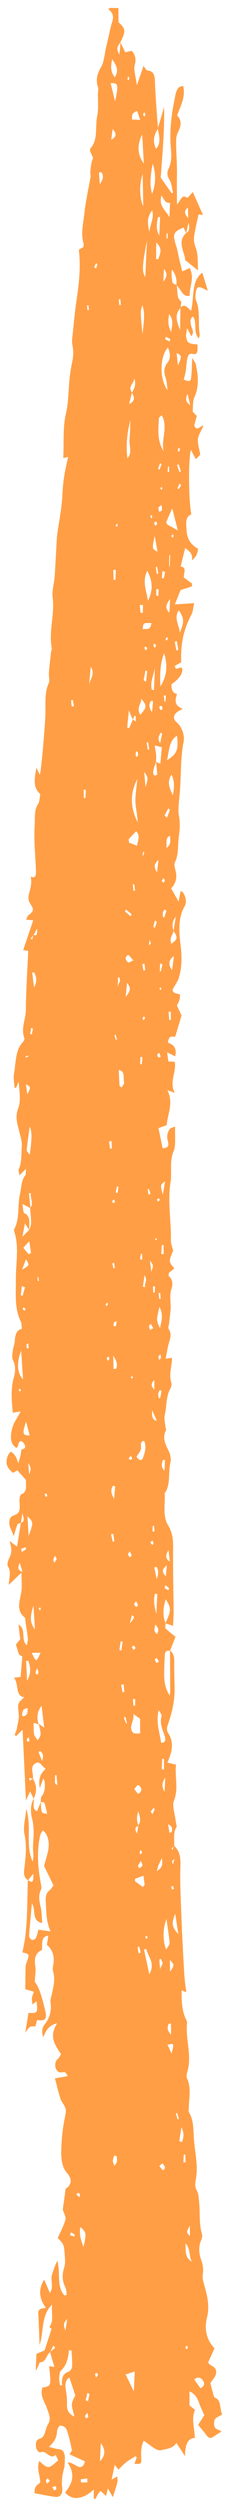 <svg width="23" height="249" viewBox="0 0 23 249" fill="none" xmlns="http://www.w3.org/2000/svg">
<path d="M12.045 4.21C12.196 4.515 12.332 4.818 12.524 5.21C12.69 5.173 12.917 5.124 13.189 5.062C13.471 5.446 13.664 5.798 13.468 6.499C13.342 6.948 13.582 7.61 13.691 8.497C13.95 7.743 14.139 7.203 14.348 6.564C14.504 6.748 14.627 7.009 14.746 7.026C15.551 7.08 15.474 7.799 15.513 8.574C15.569 9.98 15.699 11.397 15.799 12.809C15.444 13.387 15.206 14.001 15.603 14.828C16.17 14.2 15.874 13.468 15.786 12.787C15.998 12.068 16.209 11.368 16.407 10.647C16.462 13.046 16.235 15.404 16.071 17.691C16.451 18.231 16.816 18.749 17.168 19.245C17.213 19.232 17.259 19.218 17.305 19.184C17.19 18.762 17.154 18.23 16.959 17.919C16.693 17.516 16.695 17.131 16.844 16.828C17.189 16.148 17.148 15.393 17.078 14.633C16.934 12.87 17.174 11.222 17.517 9.589C17.616 9.056 17.791 8.514 18.341 8.592L18.327 8.57C18.56 9.697 18.059 10.517 17.715 11.502C18.187 11.974 18.132 12.534 17.804 13.156C17.673 13.401 17.613 13.736 17.614 14.041C17.605 14.89 17.672 15.731 17.693 16.585C17.71 17.195 17.683 17.779 17.686 18.387C17.689 18.975 17.693 19.543 17.701 20.355C18.093 19.965 18.168 19.307 18.674 19.683C18.79 19.76 19.096 19.297 19.283 19.121C19.622 19.899 19.949 20.614 20.301 21.414C20.108 21.387 19.974 21.368 19.855 21.351C19.703 22.079 19.52 22.802 19.412 23.537C19.367 23.855 19.408 24.266 19.53 24.546C19.811 25.275 19.778 26 19.796 26.935C19.32 26.543 18.973 26.27 18.511 25.901C18.515 25.151 17.649 24.116 18.603 23.219C18.864 23.074 19.024 22.853 18.845 22.179C18.748 22.672 18.675 22.945 18.617 23.241C18.522 23.025 18.426 22.829 18.359 22.657C17.307 23.095 17.251 23.33 17.604 24.454C17.775 24.965 17.855 25.523 17.98 26.048C18.057 26.342 18.132 26.657 18.22 27.034C18.495 26.911 18.724 26.802 18.969 26.695C19.491 27.722 18.928 28.574 18.963 29.45C18.25 29.653 18.083 28.717 17.634 28.41C17.706 27.792 17.55 27.283 17.181 26.846C17.147 27.266 17.157 27.693 17.243 28.111C17.267 28.236 17.503 28.31 17.649 28.392C17.82 28.922 17.578 29.638 18.114 30.018C18.158 30.045 18.08 30.439 18.055 30.658C17.566 31.216 17.527 31.738 18.014 32.881C18.026 31.951 18.026 31.302 18.041 30.636C18.434 30.226 18.746 30.595 19.103 30.97C19.448 29.641 19.09 27.969 20.235 27.159C20.39 27.688 20.561 28.199 20.781 28.96C20.445 28.79 20.313 28.731 20.181 28.671C19.8 28.475 19.611 28.692 19.573 29.193C19.547 29.432 19.52 29.712 19.601 29.906C20.059 31.005 19.78 32.201 19.969 33.322C19.979 33.425 19.93 33.519 19.891 33.716C19.275 33.122 19.755 32.116 19.302 31.525C18.962 31.76 19.036 32.115 19.125 32.472C19.215 32.789 19.455 33.107 19.123 33.485C19.014 33.267 18.904 33.049 18.711 32.677C18.663 33.075 18.579 33.286 18.614 33.494C18.675 34.13 18.864 34.259 19.76 34.305C19.723 34.786 19.889 35.418 19.223 35.242C18.868 35.151 18.761 35.521 18.7 35.877C18.64 36.212 18.638 36.597 18.577 36.933C18.534 37.231 18.446 37.522 18.373 37.816C19.02 38.05 19.082 38.018 19.14 37.398C19.178 36.897 19.187 36.371 19.221 35.627C19.4 35.956 19.542 36.118 19.58 36.286C19.828 37.415 19.927 38.523 19.429 39.587C19.263 39.949 19.313 40.503 19.261 40.982C19.375 41.099 19.518 41.261 19.675 41.426C19.584 41.778 19.495 42.089 19.422 42.383C19.736 43.035 19.944 42.416 20.349 42.393C20.131 42.909 19.844 43.294 19.794 43.732C19.744 44.191 19.93 44.704 20.023 45.285C19.913 45.411 19.756 45.571 19.584 45.729C19.404 45.399 19.253 45.114 19.087 44.807C18.819 45.761 18.864 50.043 19.139 51.237C18.47 51.466 18.629 52.239 18.661 52.851C18.709 53.77 19.179 54.303 19.806 54.656C19.751 55.215 19.525 55.568 19.169 55.821L19.183 55.844C19.322 55.093 18.896 54.911 18.523 54.574C18.359 55.219 18.212 55.806 18.064 56.434C18.78 56.475 18.283 57.215 18.403 57.536C18.707 57.761 18.953 57.938 19.2 58.115C19.195 58.216 19.206 58.299 19.202 58.399C18.837 58.53 18.457 58.638 18.063 58.764C17.895 59.165 17.708 59.645 17.488 60.202C18.119 60.15 18.674 60.127 19.41 60.07C19.314 60.543 19.296 60.925 19.165 61.17C18.379 62.659 18.047 64.05 18.125 65.946C17.971 66.045 17.71 66.191 17.464 66.338C17.505 66.425 17.559 66.534 17.6 66.621C17.797 66.568 17.979 66.513 18.161 66.478C18.411 66.898 17.99 67.588 17.157 68.138C17.117 68.7 17.28 69.047 17.726 69.131L17.712 69.109C17.505 69.707 17.389 70.278 18.273 70.587C17.888 70.816 17.767 70.859 17.657 70.965C17.298 71.299 17.313 71.625 17.686 71.962C18.134 72.33 18.497 73.212 18.363 73.862C18.072 75.34 18.106 76.885 18.022 78.393C17.978 79.035 17.904 79.673 17.861 80.295C17.846 80.617 17.832 80.939 17.892 81.251C18.026 81.939 17.981 82.581 17.89 83.277C17.76 84.15 17.896 85.102 17.486 85.895C17.405 86.045 17.464 86.378 17.529 86.61C17.761 87.413 17.57 87.994 17.114 88.476C17.35 88.894 17.571 89.291 17.862 89.798C17.94 89.404 17.985 89.086 18.06 88.752C18.147 88.805 18.251 88.82 18.307 88.909C18.588 89.314 18.682 89.874 18.47 90.249C17.756 91.485 17.915 92.926 18.077 94.287C18.206 95.399 18.176 96.388 17.892 97.361C17.785 97.75 17.515 98.077 17.254 98.566C17.279 98.995 17.688 98.892 18.009 99.079C17.985 99.258 17.992 99.442 17.939 99.616C17.886 99.791 17.79 99.939 17.691 100.148C17.854 100.496 18.018 100.843 18.154 101.146C17.942 101.846 17.749 102.487 17.519 103.265C17.294 103.273 16.855 103.048 16.804 103.852C17.259 104.038 17.728 104.267 17.52 105.21C17.271 105.093 17.037 104.979 16.715 104.812C16.76 105.142 16.792 105.43 16.838 105.721C17.077 105.734 17.286 105.744 17.48 105.751C17.656 106.83 16.896 107.735 17.474 108.851C17.194 108.75 17.033 108.686 16.738 108.584C17.383 109.871 16.767 110.898 16.669 112.059C16.426 112.146 16.183 112.233 15.847 112.367C15.996 113.057 16.131 113.705 16.265 114.372C16.656 114.327 16.958 114.268 16.791 113.677C16.648 113.191 16.742 112.779 16.965 112.466C17.077 112.32 17.287 112.309 17.516 112.2C17.473 113.146 17.61 114.078 17.359 114.67C16.924 115.682 17.219 116.757 17.054 117.747C16.742 119.668 17.133 121.608 17.09 123.527C17.075 123.869 17.239 124.217 17.312 124.572C16.859 125.642 16.858 125.662 17.442 126.333C17.24 126.487 17.053 126.642 16.883 126.78C16.876 126.921 16.84 127.058 16.854 127.08C17.259 127.381 17.31 127.915 17.156 128.339C16.915 129.034 17.107 129.75 17.06 130.432C17.024 130.893 16.959 131.35 16.907 131.829C16.884 132.008 16.798 132.259 16.854 132.348C17.26 132.953 16.953 133.457 16.823 134.005C16.73 134.397 16.667 134.794 16.568 135.327C16.884 135.291 17.05 135.254 17.216 135.237L17.202 135.214C17.209 136.046 16.859 136.827 17.133 137.717C17.186 137.867 17.129 138.142 17.047 138.292C16.593 139.059 16.682 140.064 16.478 140.927C16.386 141.299 16.515 141.763 16.555 142.194C16.566 142.277 16.636 142.388 16.62 142.406C16.162 143.273 16.596 143.922 16.923 144.637C17.059 144.92 17.113 145.394 17.04 145.687C16.799 146.687 17.089 147.883 16.467 148.726C16.538 149.81 16.23 150.982 16.815 151.937C17.247 152.627 17.32 153.346 17.312 154.176C17.29 156.3 17.342 158.435 17.365 160.566C17.362 160.971 17.329 161.351 17.303 161.935C17.008 161.832 16.772 161.758 16.536 161.684C17.134 160.371 17.142 160.21 16.571 159.278C16.323 160.114 16.229 160.87 16.552 161.666C16.558 161.849 16.501 162.125 16.558 162.194C16.859 162.48 17.177 162.728 17.552 163.024C17.349 163.543 17.18 163.964 17.011 164.406C16.771 164.412 16.503 164.374 16.482 164.837C16.447 165.602 16.399 166.345 16.424 167.099C16.457 167.691 16.594 168.298 16.972 168.879C16.998 168.619 17.019 168.5 17.023 168.4C17.01 167.06 17.011 165.723 16.997 164.384C17.329 164.634 17.433 164.993 17.425 165.499C17.416 166.348 17.438 167.182 17.459 168.036C17.491 169.317 17.228 170.475 16.848 171.596C16.727 171.944 16.594 172.249 16.817 172.605C17.474 173.631 17.162 174.559 16.743 175.553C17.024 175.613 17.275 175.69 17.602 175.756C17.458 176.932 17.882 178.147 17.393 179.354C17.191 179.852 17.51 180.728 17.582 181.448C17.603 181.633 17.697 181.889 17.647 181.984C17.294 182.521 17.457 183.213 17.413 183.835C17.32 183.923 17.241 184.013 17.146 184.121C17.189 184.167 17.232 184.214 17.259 184.259C17.297 184.102 17.333 183.965 17.384 183.81C17.901 184.289 18.071 184.84 18.045 185.748C17.974 187.623 18.097 189.525 18.162 191.398C18.231 193.171 18.33 194.928 18.43 196.684C18.464 197.257 18.557 197.837 18.634 198.436C18.532 198.381 18.37 198.317 18.165 198.227C18.151 199.198 18.17 200.092 18.52 200.952C18.587 201.124 18.727 201.327 18.705 201.485C18.527 203.101 19.229 204.782 18.721 206.391C18.668 206.566 18.626 206.844 18.695 206.975C19.143 207.971 18.902 208.991 18.87 210.019C18.865 210.14 18.843 210.299 18.885 210.366C19.401 211.189 19.323 212.232 19.401 213.155C19.507 214.446 19.836 215.77 19.582 217.071C19.504 217.465 19.474 217.805 19.695 218.202C19.862 218.489 19.87 218.956 19.913 219.347C20.028 220.417 19.874 221.51 20.215 222.571C20.253 222.719 20.182 222.952 20.115 223.124C19.846 223.755 19.876 224.428 20.116 225.07C20.288 225.56 20.372 226.018 20.272 226.571C20.212 226.907 20.357 227.333 20.46 227.712C20.742 228.746 20.982 229.712 20.69 230.866C20.434 231.883 20.607 233.022 21.45 233.892C21.234 234.368 21.035 234.805 20.819 235.281C20.978 235.729 21.701 235.61 21.606 236.386C21.561 236.724 21.265 236.986 21.038 237.359C21.089 237.549 21.177 237.926 21.28 238.285C21.332 238.475 21.393 238.767 21.481 238.8C22.159 239.038 21.94 239.899 22.214 240.465C21.901 240.764 21.38 240.69 21.407 241.424C21.438 242.056 21.877 241.936 22.151 242.178C21.842 242.377 21.566 242.54 21.288 242.724C21.041 242.891 20.849 242.823 20.652 242.552C20.412 242.234 20.157 241.934 19.816 241.521C20.026 241.186 20.236 240.851 20.429 240.555C20.267 240.167 20.06 239.773 19.915 239.347C19.731 238.794 19.464 238.411 18.951 238.176C18.943 238.681 18.953 239.108 18.947 239.574C19.135 239.722 19.308 239.868 19.495 240.016C19.125 240.916 19.444 241.812 19.488 242.812C18.783 242.853 18.501 243.461 18.507 244.637C18.143 244.079 17.919 243.743 17.639 243.318C17.3 243.857 16.655 243.907 16.125 244.034C15.625 244.166 14.998 243.469 14.372 243.096C14.158 243.531 14.088 244.068 14.119 244.701C14.161 245.436 14.131 245.432 13.444 245.395C13.513 245.202 13.582 244.989 13.666 244.798C13.639 244.734 13.611 244.689 13.584 244.625C13.291 244.806 12.985 244.965 12.706 245.168C12.428 245.372 12.175 245.66 11.831 245.976C11.79 245.909 11.648 245.727 11.479 245.5C11.368 245.97 11.289 246.385 11.157 246.974C11.418 246.829 11.557 246.747 11.726 246.649C11.793 247.145 11.793 247.145 11.288 248.715C11.121 248.427 10.955 248.14 10.788 247.853C10.717 248.106 10.677 248.324 10.605 248.597C10.403 248.426 10.246 248.262 10.044 248.092C9.855 248.288 9.691 248.609 9.512 248.928C9.468 248.901 9.425 248.875 9.381 248.848C9.378 248.584 9.376 248.3 9.377 247.956C8.268 248.973 7.216 249.066 6.505 248.256C7.14 247.455 7.63 246.552 6.76 245.273C7.425 245.145 8.115 246.419 8.501 245.157C8.018 244.926 7.519 244.713 6.962 244.451C7.093 244.206 7.204 244.08 7.191 244.017C7.043 243.328 6.896 242.618 6.656 241.976C6.577 241.741 6.254 241.594 6.045 241.585C5.926 241.568 5.715 241.923 5.706 242.124C5.672 242.869 5.37 243.272 4.886 243.709C5.212 243.776 5.536 243.903 5.878 243.932C6.296 243.971 6.477 244.26 6.483 244.788C6.481 245.152 6.479 245.537 6.405 245.851C6.242 246.456 6.141 247.049 6.214 247.728C6.305 248.369 6.034 248.736 5.557 248.688C4.857 248.609 4.161 248.449 3.463 248.329C3.406 247.612 3.741 247.497 4.02 247.274C4.023 246.565 3.636 245.861 3.924 245.112C4.8 245.926 4.89 245.918 5.813 245.037C5.731 244.863 5.635 244.667 5.554 244.493C5.049 245.05 4.631 244.038 4.114 244.227C3.885 244.336 3.613 244.055 3.59 243.565C3.564 243.156 3.723 242.956 3.98 242.891C4.555 242.75 4.504 241.912 4.793 241.467C5.163 240.912 4.873 240.384 4.674 239.809C4.448 239.189 3.98 238.616 4.242 237.802C5.132 237.645 5.132 237.645 4.908 235.668C5.101 235.695 5.294 235.723 5.443 235.744C5.287 235.236 5.144 234.749 5.002 234.243C5.172 234.125 5.343 233.987 5.514 233.85C5.458 233.761 5.402 233.692 5.346 233.603C5.231 233.83 5.132 234.038 5.016 234.265C4.646 234.516 4.58 235.297 4.027 235.279C3.908 235.282 3.807 235.855 3.571 236.106C3.595 235.582 3.619 235.039 3.647 234.435C3.921 234.332 4.227 234.193 4.455 234.104C4.698 233.369 4.923 232.692 5.152 231.954C5.181 231.958 5.095 231.885 4.936 231.761C5.428 231.142 5.103 230.387 5.217 229.532C4.092 230.567 4.406 232.233 3.956 233.567C3.917 232.447 3.886 231.49 3.825 230.529C3.781 229.854 4.195 229.954 4.588 229.868C3.898 228.918 3.819 228.016 4.417 227.047C4.593 227.457 4.783 227.889 4.985 228.384C5.401 227.795 5.042 227.136 5.185 226.609C5.327 226.123 5.499 225.641 5.73 225.167C6.082 226.312 5.613 227.744 6.455 228.634C6.531 228.605 6.607 228.575 6.684 228.545C6.635 228.295 6.633 228.011 6.537 227.815C6.193 227.158 6.208 226.492 6.417 225.853C6.539 225.465 6.509 225.137 6.482 224.748C6.402 223.561 6.416 223.563 5.773 222.904C6.04 222.294 6.366 221.712 6.545 221.069C6.616 220.816 6.367 220.375 6.276 220.078C6.364 219.463 6.452 218.827 6.566 217.972C6.535 217.988 6.703 217.93 6.829 217.786C7.082 217.498 7.172 217.146 6.921 216.746C6.879 216.679 6.853 216.594 6.811 216.548C6.095 215.838 6.097 214.805 6.142 213.818C6.171 212.85 6.291 211.854 6.483 210.929C6.637 210.16 6.658 210.042 6.209 209.37C6.041 209.123 5.968 208.748 5.863 208.429C5.748 208.007 5.648 207.568 5.494 206.999C5.856 206.949 6.264 206.865 6.776 206.776C6.65 206.596 6.583 206.424 6.48 206.389C6.317 206.346 6.117 206.459 5.956 206.396C5.572 206.28 5.404 205.689 5.619 205.253C5.684 205.121 5.807 205.057 5.887 204.947C5.967 204.837 6.032 204.725 6.098 204.592C5.54 203.702 4.844 202.874 5.714 201.518C4.972 201.696 4.608 202.131 4.333 202.922C4.122 202.305 4.228 201.935 4.467 201.624C4.943 201.024 5.185 200.308 5.048 199.377C5.013 199.169 5.129 198.922 5.169 198.685C5.324 197.917 5.552 197.179 5.306 196.334C5.254 196.164 5.28 195.925 5.318 195.748C5.493 194.861 5.255 194.179 4.692 193.713C4.737 193.396 4.777 193.158 4.824 192.8C4.057 192.873 4.263 193.612 4.19 194.229C3.641 194.455 3.379 194.945 3.533 195.838C3.603 196.273 3.506 196.766 3.477 197.39C3.973 198.008 4.224 199.057 4.478 200.066C4.744 201.117 4.571 201.315 3.708 201.192C3.654 201.407 3.599 201.622 3.529 201.835C2.977 201.797 2.977 201.797 2.528 202.462C2.653 201.69 2.755 201.097 2.843 200.481C3.753 200.53 3.785 200.494 3.659 199.321C3.504 199.44 3.379 199.544 3.255 199.648C3.148 199.025 3.148 199.025 3.388 198.37C3.092 198.288 2.797 198.205 2.531 198.127C2.535 197.377 2.539 196.628 2.558 195.881C2.565 195.74 2.617 195.586 2.668 195.451C2.96 194.621 2.96 194.621 2.234 194.457C2.804 192.127 2.692 189.659 2.787 187.241C3.335 187.684 3.355 187.262 3.324 186.629C3.117 186.883 2.96 187.063 2.801 187.264C2.48 187.076 2.36 186.755 2.411 186.296C2.555 185.101 2.713 183.928 2.442 182.653C2.294 181.964 2.54 181.148 2.631 180.147C3.19 182.01 2.509 183.818 3.274 185.426C3.297 185.247 3.334 185.09 3.342 184.909C3.344 184.545 3.285 184.192 3.301 183.83C3.357 182.926 3.442 182.046 3.201 181.1C3.048 180.511 3.024 179.737 3.38 179.14C3.436 179.553 3.155 180.141 3.697 180.401C3.847 180.057 3.965 179.77 4.084 179.463C4.122 180.603 4.122 180.603 4.718 180.648C4.631 180.27 4.558 179.895 4.439 179.554C4.413 179.469 4.202 179.5 4.068 179.481C4.092 179.282 4.074 179.016 4.153 178.926C4.516 178.511 4.511 177.964 4.462 177.389C4.45 177.327 4.393 177.278 4.324 177.147C4.222 177.416 4.136 177.667 3.982 178.091C3.788 177.091 4.11 176.589 4.562 176.188C4.405 176.024 4.289 175.946 4.204 175.833C3.978 175.537 3.757 175.465 3.478 175.669C3.185 175.87 3.184 176.214 3.257 176.589C3.292 176.797 3.298 177 3.304 177.184C3.172 177.145 3.054 177.107 2.921 177.068C2.931 177.171 2.957 177.256 2.967 177.359C3.075 177.293 3.183 177.227 3.291 177.162C3.709 177.829 3.679 178.493 3.364 179.158C3.255 178.919 3.146 178.701 3.009 178.418C2.875 178.723 2.76 178.95 2.593 179.332C2.481 176.864 2.374 174.62 2.256 172.273C1.989 172.539 1.801 172.735 1.598 172.928C1.555 172.882 1.513 172.815 1.47 172.768C1.539 172.576 1.636 172.407 1.675 172.21C1.758 171.715 1.915 171.211 1.877 170.739C1.761 169.669 1.716 169.663 2.448 169.038C1.478 168.98 1.927 167.667 1.384 167.103C1.595 167.072 1.805 167.062 2.061 167.017C2.12 166.377 2.164 165.735 2.228 164.994C2.141 164.941 2.011 164.842 1.879 164.762L1.893 164.784C1.789 164.445 1.685 164.106 1.581 163.767L1.595 163.789C1.738 163.607 1.88 163.445 2.023 163.263C1.967 162.829 1.912 162.396 1.85 161.8C2.682 162.263 2.032 163.386 2.698 163.866C2.725 163.606 2.812 163.355 2.777 163.127C2.714 162.531 2.606 161.948 2.529 161.349C2.517 161.267 2.523 161.146 2.494 161.121C1.569 160.402 1.986 159.468 2.133 158.537C2.216 158.022 2.152 157.466 2.145 156.634C1.644 157.11 1.33 157.43 0.877 157.852C0.927 157.089 1.132 156.53 0.782 155.994C0.697 155.881 0.794 155.408 0.907 155.222C1.216 154.678 1.18 154.146 0.941 153.484C1.188 153.661 1.434 153.838 1.709 154.039C1.837 153.206 1.962 152.434 2.086 151.682C2.419 151.587 2.446 151.328 2.234 150.73C2.167 151.207 2.126 151.444 2.101 151.684C1.979 151.727 1.8 151.722 1.749 151.836C1.617 152.121 1.543 152.435 1.382 153C1.168 152.442 0.987 152.153 0.941 151.843C0.899 151.452 0.96 151.096 1.341 150.947C1.98 150.714 2.019 150.517 1.945 149.514C1.926 149.268 2.02 148.856 2.126 148.83C2.749 148.615 2.584 147.963 2.595 147.398C2.338 147.118 2.097 146.84 1.74 146.445C1.679 146.477 1.479 146.59 1.28 146.704L1.296 146.686C0.704 146.196 0.542 145.808 0.721 145.165C0.792 144.932 0.939 144.649 1.091 144.61C1.211 144.587 1.409 144.858 1.55 145.04C1.649 145.176 1.699 145.385 1.832 145.749C1.94 145.359 2.01 145.126 2.066 144.891C2.104 144.714 2.119 144.371 2.18 144.36C2.647 144.285 2.557 143.948 2.316 143.67C2.073 143.412 1.872 143.546 1.808 143.983C1.788 144.081 1.71 144.151 1.662 144.225C0.948 143.799 1.06 142.984 1.193 142.355C1.326 141.746 1.706 141.273 2.067 140.575C1.736 140.629 1.54 140.662 1.283 140.706C1.158 139.513 1.062 138.344 1.383 137.195C1.545 136.61 1.584 136.068 1.298 135.46C1.188 135.242 1.236 134.844 1.279 134.546C1.309 134.226 1.442 133.941 1.47 133.641C1.514 132.999 1.614 132.446 2.187 132.365C2.156 132.057 2.167 131.815 2.099 131.664C1.426 130.332 1.599 128.837 1.589 127.417C1.571 125.834 1.928 124.243 1.431 122.673C1.404 122.608 1.379 122.483 1.411 122.447C1.998 121.396 1.729 120.061 2.007 118.885C2.155 118.258 2.113 117.543 2.539 117.056C2.602 116.984 2.568 116.756 2.598 116.416C2.332 116.682 2.175 116.842 1.94 117.072C1.908 116.784 1.814 116.548 1.879 116.435C2.21 115.733 2.114 114.888 2.179 114.128C2.212 113.727 2.068 113.281 1.967 112.861C1.78 112.044 1.453 111.329 1.826 110.369C2.097 109.678 1.949 108.664 1.856 107.739C1.772 107.95 1.687 108.161 1.604 108.352C1.559 108.345 1.5 108.337 1.455 108.33C1.431 107.861 1.319 107.379 1.398 106.945C1.597 105.858 1.52 104.591 2.274 103.807C2.353 103.717 2.483 103.492 2.441 103.426C2.068 102.42 2.571 101.56 2.585 100.609C2.599 98.646 2.733 96.699 2.823 94.706C2.719 94.691 2.6 94.674 2.318 94.634C2.664 93.61 2.975 92.681 3.321 91.657C3.112 91.647 2.919 91.62 2.606 91.595C2.721 91.368 2.758 91.212 2.835 91.162C3.346 90.789 3.429 90.598 3.064 90.08C2.812 89.7 2.795 89.414 2.903 89.004C3.048 88.457 3.223 87.894 3.057 87.263L3.042 87.281C3.523 87.552 3.628 87.222 3.593 86.67C3.541 85.184 3.37 83.68 3.466 82.235C3.513 81.532 3.387 80.684 3.819 80.056C3.963 79.854 3.951 79.467 4.028 79.093C3.279 78.439 3.439 77.57 3.639 76.464C3.803 76.792 3.871 76.943 3.967 77.139C3.984 77.101 4.031 77.047 4.034 76.987C4.131 76.17 4.229 75.333 4.296 74.511C4.39 73.431 4.485 72.33 4.535 71.243C4.585 70.135 4.413 68.996 4.892 67.991C4.992 67.762 4.861 67.358 4.891 67.038C4.938 66.336 5.029 65.639 5.106 64.941C5.111 64.82 5.191 64.71 5.181 64.608C4.856 62.859 5.484 61.226 5.265 59.473C5.189 58.834 5.401 58.134 5.461 57.474C5.545 56.291 5.6 55.083 5.668 53.897C5.678 53.696 5.687 53.495 5.711 53.295C5.892 51.943 6.193 50.588 6.241 49.217C6.277 48.412 6.372 47.655 6.51 46.905C6.606 46.452 6.701 46 6.813 45.509C6.708 45.535 6.556 45.574 6.329 45.623C6.399 44.093 6.275 42.535 6.59 41.202C6.887 39.948 6.825 38.682 6.986 37.449C7.036 37.01 7.115 36.576 7.194 36.162C7.326 35.573 7.38 35.033 7.245 34.386C7.158 33.989 7.24 33.514 7.29 33.075C7.397 32.037 7.488 31.016 7.639 30.004C7.895 28.319 8.092 26.624 7.887 24.873C8.072 24.757 8.226 24.678 8.349 24.594C8.355 24.453 8.389 24.377 8.363 24.292C8.052 23.235 8.338 22.202 8.444 21.203C8.574 19.986 8.851 18.83 9.055 17.623C9.077 17.484 9.025 17.315 9.032 17.154C9.069 16.673 9.12 16.194 9.307 15.714C9.198 15.475 9.089 15.237 8.994 15.021C9.015 14.902 9.019 14.801 9.051 14.765C9.836 13.945 9.494 12.6 9.722 11.538C9.873 10.85 9.774 10.046 9.793 9.299C9.803 9.098 9.858 8.862 9.805 8.713C9.529 7.883 9.749 7.307 10.123 6.651C10.4 6.164 10.449 5.421 10.598 4.773C10.765 4.068 10.918 3.34 11.085 2.634C11.215 2.065 11.615 1.494 10.805 0.892C10.881 0.862 10.973 0.815 11.049 0.785C11.288 0.799 11.542 0.795 11.842 0.797C11.848 1.324 11.843 1.749 11.852 2.217C12.585 2.868 12.604 3.114 11.997 4.284C11.836 4.545 11.541 4.766 11.93 5.429C12.016 4.854 12.031 4.532 12.045 4.21ZM3.359 93.121C3.265 93.229 3.169 93.357 3.074 93.466C3.117 93.512 3.175 93.561 3.218 93.587C3.255 93.43 3.308 93.256 3.345 93.099C3.682 93.268 3.751 93.055 3.703 92.481C3.554 92.784 3.457 92.953 3.359 93.121ZM13.853 181.828C13.623 181.957 13.364 182.062 13.712 182.618C13.758 182.28 13.799 182.043 13.824 181.804C14.174 181.347 13.957 180.87 13.828 180.406C13.672 180.87 13.635 181.351 13.853 181.828ZM13.18 39.122C13.438 38.713 13.639 38.255 13.425 37.678C13.432 38.185 12.747 38.453 13.196 39.104C13.104 39.476 13.011 39.868 12.905 40.238C13.439 40.01 13.531 39.638 13.18 39.122ZM13.286 71.659C13.387 71.734 13.474 71.787 13.575 71.862C13.569 71.679 13.577 71.498 13.57 71.315C13.526 71.308 13.481 71.302 13.437 71.296C13.386 71.43 13.335 71.565 13.284 71.699C13.176 71.441 13.067 71.202 12.893 70.752C12.815 71.47 12.762 71.969 12.725 72.471C12.783 72.499 12.843 72.508 12.901 72.536C13.034 72.251 13.167 71.966 13.286 71.659ZM17.355 92.725C17.276 93.139 16.903 93.451 17.133 93.99C17.765 93.573 17.79 93.354 17.355 92.725C17.421 92.268 17.502 91.793 17.584 91.319C17.221 91.713 17.185 92.194 17.355 92.725ZM2.934 122.523C2.808 122.343 2.682 122.142 2.486 121.851C2.403 122.346 2.344 122.661 2.246 123.174C2.56 122.854 2.747 122.678 2.92 122.5C3.28 121.822 3.016 121.055 3.02 120.306C3.416 119.836 2.99 119.329 3.087 118.836C3.026 118.848 2.952 118.837 2.892 118.849C2.944 119.343 2.996 119.837 3.049 120.33C2.8 120.214 2.566 120.079 2.245 119.912C2.304 120.265 2.31 120.772 2.427 120.829C3.146 121.155 2.871 121.926 2.934 122.523ZM15.607 75.901C15.503 76.21 15.354 76.513 15.324 76.853C15.291 77.234 15.466 77.34 15.73 77.134C15.689 76.723 15.649 76.292 15.607 75.901C15.739 75.94 15.886 76.001 16.033 76.063C16.09 75.483 16.127 74.982 16.183 74.422C15.975 74.373 15.768 74.323 15.473 74.24C15.53 74.613 15.578 74.883 15.612 75.131C15.63 75.397 15.604 75.637 15.607 75.901ZM3.867 171.732C3.704 171.689 3.542 171.645 3.364 171.6C3.374 172.047 3.342 172.407 3.417 172.742C3.466 172.972 3.653 173.14 3.779 173.341C3.878 173.132 4.052 172.934 4.061 172.732C4.062 172.388 3.943 172.027 3.869 171.692C4.043 171.798 4.202 171.922 4.42 172.074C4.323 171.25 4.234 170.569 4.16 169.89C3.73 170.456 3.629 171.05 3.867 171.732ZM3.19 189.568C3.096 190.649 2.987 191.728 2.908 192.811C2.902 192.931 3.071 193.158 3.188 193.215C3.306 193.252 3.505 193.159 3.57 193.047C3.701 192.802 3.759 192.507 3.848 192.195C4.235 192.25 4.562 192.297 5.053 192.367C4.591 191.328 4.636 190.342 4.575 189.381C4.538 188.889 4.629 188.517 4.954 188.28C5.094 188.178 5.193 187.969 5.351 187.789C5.009 187.072 4.68 186.417 4.407 185.851C4.59 185.107 4.859 184.457 4.875 183.77C4.881 183.325 4.761 182.66 4.283 182.308C4.186 182.476 4.06 182.621 4.023 182.777C3.668 184.328 3.776 185.903 4.063 187.484C4.097 187.712 4.188 188.029 4.122 188.161C3.811 188.745 3.919 189.328 4.07 189.957C4.183 190.439 4.175 190.945 4.222 191.539C3.11 191.32 3.624 190.218 3.19 189.568ZM7.433 240.688C7.31 240.103 7.162 239.738 7.191 239.418C7.236 239.1 7.429 238.803 7.529 238.574C7.319 237.936 7.134 237.383 6.937 236.788C6.536 237.055 6.487 237.473 6.582 238.014C6.651 238.469 6.719 238.945 6.698 239.408C6.669 240.032 6.847 240.402 7.433 240.688ZM16.754 38.861C16.698 38.448 16.689 37.981 16.556 37.617C16.345 37 16.409 36.563 16.744 36.125C17.093 35.688 17.026 35.172 16.797 34.612C15.998 35.41 15.906 37.748 16.754 38.861ZM16.372 44.947C16.066 43.769 16.854 42.584 16.176 41.353C16.051 41.477 15.898 41.556 15.893 41.657C15.827 42.782 15.7 43.939 16.372 44.947ZM7.163 234.125C7.074 234.112 6.985 234.08 6.896 234.067C6.827 234.928 6.615 235.648 6.084 236.119C5.959 236.243 5.942 236.626 5.914 236.906C5.905 237.107 5.97 237.319 6.004 237.547C6.079 237.557 6.137 237.586 6.212 237.596C6.115 236.772 6.358 236.361 6.888 236.214C7.026 236.152 7.202 235.894 7.21 235.712C7.234 235.189 7.184 234.655 7.163 234.125ZM16.708 75.713C17.693 75.104 17.862 74.682 17.701 73.281C16.917 73.737 16.916 74.75 16.708 75.713ZM14.723 56.849C14.195 57.929 14.648 58.824 14.796 59.838C15.291 58.835 15.302 57.925 14.723 56.849ZM13.734 77.579C12.93 79.146 13.091 80.527 13.762 81.899C13.749 81.208 13.57 80.534 13.541 79.861C13.527 79.171 13.649 78.479 13.734 77.579ZM16.415 65.053C15.991 66.148 15.988 67.201 16.039 68.364C16.684 67.361 16.79 66.343 16.415 65.053ZM13.341 170.712C13.441 171.476 12.837 171.937 13.259 172.524C13.413 172.748 13.823 172.624 14.016 172.652C14.012 172.084 14.016 171.679 14.008 171.192C13.878 171.092 13.689 170.964 13.341 170.712ZM16.648 191.122C16.275 192.082 16.265 193.276 16.613 194.176C16.744 193.932 16.963 193.72 16.958 193.516C16.901 192.779 16.771 192.031 16.648 191.122ZM12.748 45.646C13.254 45.07 12.896 44.37 12.955 43.73C13.014 43.111 13.013 42.462 13.042 41.818C12.731 43.07 12.553 44.342 12.748 45.646ZM16.114 173.579C16.623 173.571 16.566 173.198 16.447 172.836C16.221 172.216 15.95 171.61 16.162 170.891C16.196 170.794 15.997 170.563 15.873 170.323C15.566 171.495 15.955 172.482 16.114 173.579ZM16.155 19.466C15.805 20.571 16.641 20.953 16.938 21.664C16.96 21.181 16.982 20.698 17.004 20.215C16.572 20.174 16.572 20.174 16.155 19.466ZM15.266 16.3C14.986 17.86 14.988 18.469 15.204 19.31C15.574 18.41 15.623 17.343 15.266 16.3ZM14.694 23.938C14.201 26.563 14.194 27.028 14.527 27.602C14.582 26.394 14.638 25.166 14.694 23.938ZM2.303 137.366C2.241 136.426 2.179 135.485 2.118 134.544C1.649 135.632 1.7 136.814 2.303 137.366ZM17.779 52.827C17.565 51.945 17.398 51.334 17.221 50.62C16.986 51.174 16.787 51.612 16.619 52.013C16.688 52.145 16.714 52.229 16.758 52.256C17.035 52.417 17.313 52.558 17.779 52.827ZM14.384 16.295C14.334 15.417 14.285 14.518 14.216 13.394C13.655 14.55 13.779 15.439 14.384 16.295ZM14.262 17.332C13.914 18.397 13.955 19.8 14.325 20.542C14.314 19.467 14.288 18.389 14.262 17.332ZM13.655 145.083C13.863 145.437 14.172 145.562 14.309 145.177C14.481 144.695 14.672 144.114 14.415 143.51C13.934 143.563 14.152 144.02 14.094 144.315C14.022 144.589 13.816 144.823 13.655 145.083ZM17.989 63.008C18.442 61.938 18.414 61.57 17.881 60.784C17.369 61.522 17.877 62.182 17.989 63.008ZM12.862 83.594C12.872 83.697 12.896 83.822 12.907 83.925C13.157 84.021 13.422 84.12 13.7 84.241C13.8 83.688 14.045 83.256 13.617 82.79C13.335 83.074 13.098 83.344 12.862 83.594ZM2.977 115.011C3.2 113.382 3.214 112.755 2.97 112.194C2.856 113.049 2.747 113.803 2.668 114.562C2.649 114.64 2.807 114.784 2.977 115.011ZM13.474 236.2C13.139 236.314 12.912 236.383 12.562 236.495C12.836 237.061 13.068 237.54 13.384 238.173C13.419 237.408 13.442 236.884 13.474 236.2ZM14.626 194.116C14.55 194.126 14.474 194.155 14.399 194.165C14.572 194.959 14.732 195.732 14.93 196.631C15.564 195.526 14.8 194.891 14.626 194.116ZM8.351 223.798C8.652 222.443 8.642 222.34 8.038 221.808C7.9 222.539 8.097 223.134 8.351 223.798ZM14.251 30.4C14.029 30.996 14.029 30.996 14.252 33.318C14.457 31.442 14.467 31.241 14.251 30.4ZM11.22 5.896C11.05 6.682 11.072 7.191 11.483 7.696C11.902 7.026 11.669 6.567 11.22 5.896ZM14.025 71.197C14.704 70.422 14.709 70.302 14.128 69.591C14.132 70.159 13.609 70.469 14.025 71.197ZM2.744 151.026C2.799 151.803 2.831 152.396 2.864 152.988C3.361 151.62 3.361 151.62 2.744 151.026ZM11.067 8.285C11.218 8.914 11.344 9.439 11.508 10.09C11.87 8.399 11.832 8.252 11.067 8.285ZM11.954 108.145C12.027 108.196 12.083 108.265 12.156 108.316C12.253 108.147 12.459 107.893 12.418 107.806C12.271 107.42 12.575 106.673 11.876 106.574C11.895 107.144 11.932 107.635 11.954 108.145ZM15.95 130.173C15.62 131.504 15.62 131.504 16.003 132.288C16.124 131.616 16.376 131.004 15.95 130.173ZM17.281 79.219C17.435 78.471 17.479 77.829 17.151 77.154C16.668 77.896 16.955 78.504 17.281 79.219ZM20.042 237.865C20.333 237.725 20.523 237.488 20.329 237.157C20.094 236.738 19.75 236.73 19.424 236.987C19.649 237.303 19.831 237.572 20.042 237.865ZM14.278 187.947C14.341 187.875 14.404 187.803 14.467 187.731C14.436 187.443 14.388 187.172 14.344 186.822C14.01 186.936 13.751 187.041 13.507 187.128C13.504 187.209 13.5 187.289 13.496 187.37C13.757 187.549 14.018 187.748 14.278 187.947ZM16.012 21.613C15.937 21.623 15.863 21.612 15.802 21.624C15.685 22.235 15.553 22.825 15.929 23.445C15.957 22.821 15.985 22.217 16.012 21.613ZM3.343 159.905C2.973 161.129 2.996 161.598 3.488 162.297C3.45 161.501 3.406 160.806 3.343 159.905ZM15.219 20.953C14.759 21.536 14.688 22.114 14.942 23.102C15.008 22.301 15.436 21.774 15.219 20.953ZM15.186 68.708C15.26 68.719 15.32 68.707 15.395 68.718C15.428 67.993 15.462 67.248 15.495 66.523C15.371 67.255 14.983 67.909 15.186 68.708ZM16.904 31.284C16.819 31.84 16.75 32.377 17.108 33.056C17.262 32.308 17.331 31.771 16.904 31.284ZM2.837 165.425C2.763 165.415 2.687 165.424 2.613 165.414C2.646 166.006 2.665 166.576 2.702 167.412C3.156 166.626 3.033 166.041 2.837 165.425ZM2.87 124.925C2.947 124.875 3.023 124.845 3.1 124.795C3.055 124.465 3.01 124.134 2.928 123.636C2.661 123.922 2.52 124.064 2.33 124.281C2.557 124.556 2.713 124.74 2.87 124.925ZM9.999 245.127C10.546 244.617 10.563 243.931 10.08 243.355C10.053 243.939 10.028 244.503 9.999 245.127ZM19.179 225.261C18.864 224.628 19.073 223.989 18.544 223.427C18.601 224.165 18.423 224.788 19.179 225.261ZM15.727 158.752C15.652 158.742 15.577 158.751 15.503 158.74C15.308 159.402 15.457 160.071 15.636 160.745C15.666 160.081 15.696 159.417 15.727 158.752ZM2.604 141.604C2.206 142.783 2.258 142.973 2.961 142.972C2.861 142.532 2.746 142.11 2.604 141.604ZM14.013 11.947C13.882 11.543 13.803 11.289 13.709 11.053C13.556 11.132 13.374 11.187 13.277 11.335C13.198 11.446 13.216 11.691 13.191 11.911C13.461 11.909 13.655 11.916 14.013 11.947ZM17.525 190.598C17.134 191.616 17.168 191.864 17.835 192.648C17.72 191.903 17.627 191.302 17.525 190.598ZM15.613 25.791C15.687 25.802 15.761 25.813 15.836 25.823C15.948 25.333 16.345 24.822 15.627 24.152C15.612 24.819 15.62 25.306 15.613 25.791ZM15.144 62.056C14.307 62.038 14.307 62.038 14.278 62.682C14.597 62.566 15.017 62.889 15.144 62.056ZM17.793 36.416C18.196 35.44 18.196 35.44 17.655 35.16C17.71 35.614 17.752 36.005 17.793 36.416ZM13.421 178.18C13.606 178.388 13.729 178.649 13.834 178.644C13.953 178.641 14.145 178.384 14.136 178.241C14.129 178.078 13.96 177.831 13.827 177.792C13.739 177.759 13.593 178.002 13.421 178.18ZM4.057 164.606C3.682 164.614 3.457 164.622 3.173 164.622C3.623 165.578 3.623 165.578 4.057 164.606ZM17.16 204.528C17.416 203.51 17.417 203.49 16.75 203.659C16.901 203.964 17.023 204.245 17.16 204.528ZM17.929 213.269C18.018 213.302 18.122 213.317 18.21 213.35C18.318 212.96 18.484 212.598 18.143 211.861C18.039 212.495 17.977 212.891 17.929 213.269ZM15.464 53.389C15.196 54.667 15.196 54.667 15.752 54.949C15.67 54.451 15.586 53.993 15.464 53.389ZM3.405 98.356C3.73 97.794 3.648 97.296 3.415 96.837C3.354 96.849 3.279 96.858 3.219 96.87C3.286 97.366 3.338 97.86 3.405 98.356ZM17.207 96.635C17.295 96.019 17.343 95.621 17.391 95.222C17.018 95.534 16.689 95.852 17.207 96.635ZM9.079 66.419C9.023 66.999 8.968 67.558 8.911 68.138C9.072 67.573 9.512 67.109 9.079 66.419ZM17.006 59.626C16.823 60.026 16.313 60.379 16.942 61.036C16.965 60.512 16.986 60.069 17.006 59.626ZM14.55 78.404C14.832 77.472 14.832 77.472 14.424 76.887C14.461 77.399 14.503 77.79 14.55 78.404ZM16.39 26.794C16.371 27.217 16.352 27.639 16.333 28.042C16.635 27.66 16.832 27.282 16.39 26.794ZM2.186 170.844C2.244 170.893 2.303 170.922 2.36 170.97C2.484 170.887 2.636 170.827 2.702 170.695C2.769 170.542 2.749 170.317 2.773 170.117C2.621 170.177 2.441 170.171 2.346 170.3C2.236 170.406 2.24 170.649 2.186 170.844ZM2.071 128.985C2.13 129.014 2.203 129.044 2.262 129.073C2.335 128.78 2.422 128.508 2.495 128.215C2.392 128.18 2.29 128.125 2.187 128.09C2.158 128.39 2.115 128.687 2.071 128.985ZM17.007 196.38C17.456 195.715 17.456 195.715 16.986 195.202C16.994 195.669 16.993 196.034 17.007 196.38ZM16.853 154.394C16.58 154.801 16.471 155.231 16.981 155.527C16.938 155.156 16.896 154.765 16.853 154.394ZM11.263 12.852C11.22 13.149 11.191 13.449 11.124 13.926C11.602 13.63 11.733 13.365 11.263 12.852ZM2.216 126.453C2.97 126.013 2.97 126.013 2.592 125.432C2.489 125.722 2.388 125.971 2.216 126.453ZM13.331 95.657C13.017 95.308 12.906 95.11 12.816 95.117C12.711 95.123 12.552 95.343 12.562 95.446C12.584 95.611 12.725 95.814 12.828 95.848C12.93 95.903 13.071 95.762 13.331 95.657ZM14.299 60.254C14.194 60.259 14.088 60.264 13.984 60.249C14.002 60.515 14.021 60.761 14.054 61.029C14.053 61.049 14.278 61.041 14.278 61.041C14.29 60.779 14.301 60.517 14.299 60.254ZM16.175 185.056C16.024 185.42 15.927 185.588 15.842 185.799C15.775 185.972 15.736 186.169 15.682 186.364C16.037 186.131 16.362 185.894 16.175 185.056ZM16.174 176.222C16.248 176.232 16.322 176.243 16.397 176.253C16.397 175.909 16.399 175.545 16.4 175.2C16.34 175.192 16.281 175.183 16.221 175.175C16.205 175.537 16.189 175.879 16.174 176.222ZM16.504 117.669C16.025 118.006 16.025 118.006 16.279 118.994C16.381 118.401 16.441 118.065 16.504 117.669ZM10.125 17.147C10.049 17.157 9.974 17.166 9.899 17.176C9.926 17.565 9.952 17.974 9.98 18.363C10.222 17.972 10.464 17.581 10.125 17.147ZM11.359 136.347C11.434 136.338 11.508 136.348 11.599 136.341C11.781 135.941 11.693 135.584 11.329 135.026C11.331 135.634 11.345 136.001 11.359 136.347ZM2.727 108.998C3.103 108.282 3.103 108.282 2.593 107.986C2.651 108.359 2.682 108.667 2.727 108.998ZM16.639 84.457C17.133 84.122 17.017 83.7 17.008 83.253C16.491 83.423 16.707 83.94 16.639 84.457ZM17.1 201.561C17.026 201.55 16.951 201.56 16.877 201.549C16.711 201.89 16.696 202.232 17.11 202.656C17.102 202.189 17.102 201.865 17.1 201.561ZM15.299 69.839C15.225 69.828 15.165 69.82 15.091 69.809C14.912 70.108 14.838 70.421 15.204 70.94C15.256 70.461 15.285 70.141 15.299 69.839ZM11.515 148.041C11.442 148.01 11.382 148.002 11.309 147.971C11.052 148.34 11.08 148.728 11.414 149.283C11.451 148.781 11.483 148.421 11.515 148.041ZM2.919 146.856C3.127 146.237 3.127 146.237 2.822 145.708C2.86 146.179 2.889 146.528 2.919 146.856ZM15.931 215.74C16.101 215.947 16.2 216.082 16.316 216.16C16.345 216.184 16.521 215.926 16.508 215.883C16.455 215.734 16.344 215.556 16.242 215.481C16.199 215.454 16.072 215.618 15.931 215.74ZM16.498 145.428C16.423 145.417 16.364 145.409 16.29 145.398C16.23 145.714 16.007 146.006 16.449 146.495C16.47 146.032 16.484 145.73 16.498 145.428ZM11.584 56.767C11.495 56.754 11.419 56.763 11.33 56.751C11.345 57.077 11.345 57.421 11.36 57.748C11.419 57.756 11.479 57.745 11.539 57.753C11.554 57.431 11.569 57.089 11.584 56.767ZM6.724 230.942C6.328 231.433 6.328 231.433 6.534 232.151C6.617 231.656 6.663 231.298 6.724 230.942ZM12.705 97.898C12.654 98.356 12.623 98.717 12.566 99.296C12.949 98.784 13.201 98.495 12.705 97.898ZM15.852 85.641C15.414 86.045 15.343 86.298 15.705 86.897C15.756 86.418 15.783 86.159 15.852 85.641ZM15.136 126.673C15.36 126.036 15.36 126.036 14.993 125.538C15.047 126.012 15.092 126.342 15.136 126.673ZM11.442 215.728C11.556 215.522 11.665 215.436 11.685 215.317C11.709 215.138 11.702 214.955 11.665 214.767C11.652 214.725 11.445 214.675 11.428 214.713C11.347 214.864 11.294 215.039 11.286 215.22C11.28 215.341 11.363 215.494 11.442 215.728ZM16.46 178.471C16.478 178.089 16.496 177.686 16.525 177.042C16.124 177.633 16.21 178.05 16.46 178.471ZM16.585 156.99C16.614 156.69 16.641 156.41 16.679 155.909C16.198 156.286 16.155 156.564 16.585 156.99ZM15.674 157.286C15.846 156.783 15.895 156.365 15.625 156.043C15.564 156.075 15.489 156.084 15.428 156.116C15.514 156.513 15.586 156.908 15.674 157.286ZM8.751 247.239C8.742 247.116 8.732 246.993 8.724 246.85C8.498 246.878 8.287 246.909 8.076 246.94C8.086 247.043 8.097 247.145 8.107 247.248C8.316 247.258 8.541 247.249 8.751 247.239ZM14.097 185.348C13.952 185.57 13.857 185.678 13.806 185.833C13.789 185.871 13.914 186.072 13.929 186.074C14.037 186.008 14.16 185.944 14.24 185.814C14.273 185.758 14.176 185.582 14.097 185.348ZM19.02 40.36C18.921 39.9 18.857 39.668 18.757 39.228C18.508 39.78 18.586 40.035 19.02 40.36ZM14.361 67.76C14.448 67.813 14.521 67.864 14.609 67.896C14.64 67.536 14.686 67.198 14.717 66.838C14.658 66.829 14.599 66.801 14.54 66.792C14.495 67.11 14.42 67.444 14.361 67.76ZM16.948 182.553C17.024 182.523 17.099 182.513 17.161 182.482C17.25 182.17 17.277 181.89 16.807 181.702C16.866 182.055 16.914 182.305 16.948 182.553ZM18.342 215.375C18.418 215.365 18.492 215.376 18.567 215.366C18.549 215.1 18.546 214.856 18.528 214.59C18.483 214.584 18.423 214.596 18.378 214.589C18.366 214.851 18.354 215.113 18.342 215.375ZM15.213 140.442C15.207 140.908 15.139 141.405 15.688 141.523C15.512 141.113 15.362 140.788 15.213 140.442ZM1.98 155.658C1.749 156.112 1.764 156.438 2.253 156.548C2.135 156.187 2.057 155.933 1.98 155.658ZM17.079 100.75C17.004 100.76 16.929 100.769 16.854 100.779C16.872 101.045 16.904 101.313 16.921 101.599C16.982 101.587 17.026 101.594 17.087 101.582C17.084 101.298 17.082 101.034 17.079 100.75ZM14.291 128.153C14.365 128.164 14.44 128.174 14.513 128.205C14.396 127.824 14.813 127.539 14.447 127.021C14.398 127.439 14.337 127.795 14.291 128.153ZM16.13 124.91C16.205 124.9 16.279 124.911 16.369 124.903C16.368 124.599 16.351 124.313 16.35 124.009C16.291 124.001 16.23 124.012 16.186 124.006C16.157 124.306 16.143 124.608 16.13 124.91ZM12.263 163.507C12.203 163.498 12.129 163.487 12.07 163.459C12.027 163.757 11.984 164.034 11.941 164.332C12.014 164.363 12.074 164.371 12.147 164.402C12.176 164.102 12.219 163.804 12.263 163.507ZM8.569 239.067C8.643 239.098 8.716 239.129 8.804 239.161C8.845 238.924 8.901 238.689 8.957 238.433C8.884 238.403 8.81 238.372 8.737 238.341C8.681 238.576 8.625 238.832 8.569 239.067ZM8.582 78.668C8.507 78.658 8.448 78.649 8.373 78.659C8.375 78.923 8.378 79.207 8.38 79.47C8.44 79.479 8.485 79.485 8.544 79.494C8.557 79.212 8.569 78.95 8.582 78.668ZM15.439 137.455C15.127 137.735 15.025 138.004 15.44 138.408C15.43 137.981 15.427 137.717 15.439 137.455ZM15.543 161.806C15.419 162.214 15.361 162.509 15.694 162.76C15.968 162.332 15.784 162.104 15.543 161.806ZM12.369 167.757C12.278 167.764 12.202 167.794 12.112 167.801C12.161 168.051 12.209 168.301 12.258 168.551C12.318 168.54 12.378 168.528 12.439 168.516C12.405 168.268 12.386 168.023 12.369 167.757ZM12.989 161.685C13.462 161.165 13.485 160.986 13.19 160.883C13.118 161.156 13.061 161.412 12.989 161.685ZM5.641 176.808C5.597 176.801 5.552 176.795 5.521 176.811C5.509 177.073 5.484 177.312 5.501 177.578C5.499 177.638 5.601 177.693 5.745 177.815C5.705 177.384 5.673 177.096 5.641 176.808ZM16.638 90.718C16.596 90.671 16.538 90.623 16.495 90.576C16.416 90.666 16.307 90.752 16.287 90.871C16.251 91.007 16.288 91.175 16.296 91.338C16.34 91.344 16.385 91.35 16.429 91.377C16.498 91.164 16.568 90.951 16.638 90.718ZM11.329 152.776C11.254 152.786 11.179 152.795 11.103 152.825C11.166 153.077 11.215 153.307 11.279 153.559C11.324 153.545 11.385 153.534 11.43 153.52C11.398 153.252 11.363 153.024 11.329 152.776ZM16.159 50.286C16.003 50.426 15.866 50.467 15.846 50.586C15.826 50.684 15.893 50.856 15.918 50.981C16.01 50.933 16.131 50.91 16.179 50.836C16.229 50.721 16.177 50.552 16.159 50.286ZM15.628 59.329C15.702 59.339 15.761 59.348 15.837 59.338C15.847 59.117 15.857 58.895 15.867 58.674C15.792 58.683 15.643 58.662 15.642 58.682C15.617 58.901 15.638 59.107 15.628 59.329ZM18.984 221.666C18.625 222.324 18.625 222.324 18.997 222.702C18.995 222.398 18.992 222.134 18.984 221.666ZM13.528 169.239C13.454 169.228 13.38 169.218 13.305 169.207C13.31 169.431 13.316 169.634 13.35 169.862C13.349 169.882 13.454 169.877 13.513 169.905C13.508 169.682 13.518 169.46 13.528 169.239ZM16.514 56.962C16.425 56.93 16.337 56.897 16.249 56.864C16.223 57.103 16.213 57.325 16.187 57.564C16.246 57.573 16.305 57.601 16.379 57.612C16.419 57.395 16.459 57.178 16.514 56.962ZM16.215 73.049C16.157 73.021 16.082 73.01 16.024 72.981C15.996 73.261 15.658 73.456 16.021 74.035C16.101 73.58 16.159 73.305 16.215 73.049ZM17.639 64.782C17.7 64.771 17.776 64.741 17.836 64.729C17.789 64.439 17.728 64.147 17.681 63.856C17.621 63.868 17.545 63.898 17.484 63.909C17.531 64.2 17.578 64.49 17.639 64.782ZM16.456 81.229C16.543 81.302 16.615 81.373 16.701 81.447C16.803 81.177 16.889 80.926 16.991 80.657C16.934 80.608 16.876 80.56 16.819 80.511C16.703 80.758 16.573 80.982 16.456 81.229ZM11.15 113.643C11.075 113.653 10.984 113.68 10.909 113.69C10.942 113.938 10.977 114.166 10.995 114.411C11.056 114.4 11.131 114.39 11.191 114.379C11.174 114.113 11.17 113.869 11.15 113.643ZM15.069 180.441C15.124 180.53 15.181 180.599 15.252 180.69C15.319 180.537 15.401 180.367 15.468 180.214C15.469 180.194 15.398 180.103 15.37 180.058C15.26 180.184 15.164 180.313 15.069 180.441ZM16.836 158.383C16.868 158.327 16.887 158.249 16.919 158.193C16.789 158.093 16.675 157.975 16.545 157.876C16.51 157.972 16.491 158.071 16.457 158.167C16.573 158.245 16.704 158.324 16.836 158.383ZM16.576 33.548C16.558 33.626 16.539 33.705 16.52 33.803C16.667 33.864 16.828 33.948 16.974 34.01C16.993 33.931 17.012 33.853 17.03 33.774C16.884 33.693 16.723 33.609 16.576 33.548ZM14.452 95.999C14.377 96.008 14.303 95.998 14.227 96.007C14.262 96.235 14.311 96.465 14.347 96.673C14.407 96.661 14.453 96.647 14.513 96.636C14.493 96.43 14.473 96.204 14.452 95.999ZM14.239 105.289C14.18 105.281 14.105 105.27 14.046 105.262C14.035 105.503 14.024 105.745 14.013 105.987C14.072 105.995 14.117 106.001 14.176 106.01C14.202 105.77 14.228 105.531 14.239 105.289ZM18.82 21.73C18.811 21.283 18.792 21.037 18.794 20.672C18.436 20.966 18.38 21.221 18.82 21.73ZM15.691 91.799C15.618 91.768 15.559 91.739 15.487 91.689C15.432 91.904 15.377 92.119 15.337 92.336C15.381 92.362 15.44 92.391 15.483 92.418C15.553 92.204 15.622 92.012 15.691 91.799ZM4.208 175.408C4.415 174.809 4.245 174.603 4.043 174.432C4.014 174.408 3.952 174.46 3.846 174.485C3.94 174.721 4.034 174.958 4.208 175.408ZM16.913 56.411C16.927 56.414 16.942 56.416 16.972 56.42C16.99 56.038 17.006 55.675 17.023 55.293C16.994 55.288 16.964 55.284 16.934 55.28C16.917 55.662 16.914 56.047 16.913 56.411ZM17.939 47.014C17.985 47 18.046 46.968 18.091 46.955C18.012 46.721 17.934 46.466 17.855 46.232C17.808 46.266 17.747 46.298 17.702 46.312C17.781 46.546 17.86 46.78 17.939 47.014ZM16.246 96.052C16.172 96.021 16.099 95.99 16.011 95.958C15.999 96.219 15.988 96.461 15.976 96.723C16.006 96.727 16.049 96.753 16.079 96.758C16.136 96.502 16.19 96.287 16.246 96.052ZM12.589 90.587C12.555 90.663 12.523 90.719 12.504 90.797C12.692 90.946 12.88 91.094 13.067 91.263C13.1 91.186 13.133 91.13 13.151 91.052C12.964 90.883 12.776 90.735 12.589 90.587ZM15.504 128.144C15.429 128.133 15.37 128.125 15.295 128.114C15.301 128.317 15.321 128.543 15.326 128.747C15.371 128.753 15.431 128.741 15.476 128.748C15.484 128.566 15.493 128.365 15.504 128.144ZM7.179 70.363C7.254 70.354 7.329 70.344 7.405 70.335C7.354 70.125 7.319 69.917 7.268 69.707C7.223 69.721 7.163 69.733 7.117 69.746C7.122 69.97 7.143 70.156 7.179 70.363ZM2.102 154.278C2.127 154.382 2.168 154.469 2.194 154.574C2.332 154.493 2.471 154.391 2.611 154.289L2.544 154.097C2.392 154.157 2.255 154.218 2.102 154.278ZM4.986 247.107C4.872 246.97 4.803 246.838 4.758 246.852C4.682 246.882 4.602 246.992 4.597 247.092C4.594 247.173 4.663 247.284 4.704 247.371C4.782 247.301 4.861 247.211 4.986 247.107ZM3.294 102.453C3.235 102.424 3.176 102.416 3.117 102.387C3.078 102.584 3.054 102.783 3.015 102.981C3.075 102.989 3.119 103.016 3.178 103.024C3.216 102.847 3.255 102.65 3.294 102.453ZM16.001 196.115C16.168 195.754 16.263 195.626 16.253 195.523C16.244 195.38 16.146 195.244 16.078 195.093C16.032 195.107 15.986 195.141 15.94 195.154C15.945 195.378 15.965 195.604 16.001 196.115ZM16.152 138.55C16.094 138.521 16.036 138.473 15.977 138.444C15.927 138.558 15.848 138.669 15.826 138.807C15.805 138.946 15.858 139.096 15.88 139.261C15.925 139.267 15.97 139.254 16.015 139.26C16.057 139.002 16.111 138.787 16.152 138.55ZM13.858 194.554C13.934 194.524 13.994 194.512 14.07 194.483C14.02 194.273 13.969 194.083 13.918 193.873C13.873 193.887 13.828 193.901 13.767 193.913C13.787 194.138 13.822 194.346 13.858 194.554ZM7.086 222.341C7.066 222.44 7.032 222.536 7.012 222.635C7.145 222.674 7.293 222.715 7.426 222.755C7.441 222.757 7.479 222.58 7.479 222.58C7.349 222.48 7.218 222.401 7.086 222.341ZM11.406 125.777C11.346 125.788 11.285 125.8 11.224 125.832C11.261 125.999 11.313 126.169 11.351 126.336C11.396 126.322 11.442 126.309 11.487 126.295C11.451 126.107 11.428 125.942 11.406 125.777ZM11.855 118.222C11.796 118.193 11.751 118.187 11.693 118.158C11.654 118.355 11.614 118.572 11.575 118.77C11.634 118.798 11.693 118.807 11.752 118.835C11.791 118.638 11.815 118.439 11.855 118.222ZM11.775 98.272C11.912 97.886 11.992 97.776 11.998 97.635C12.003 97.534 11.948 97.425 11.908 97.318C11.877 97.334 11.832 97.348 11.802 97.344C11.808 97.547 11.798 97.768 11.775 98.272ZM15.702 105.032C15.757 105.141 15.781 105.286 15.839 105.315C15.898 105.343 15.991 105.276 16.067 105.246C16.028 105.119 15.974 104.99 15.935 104.862C15.872 104.914 15.811 104.946 15.702 105.032ZM16.174 87.754C16.261 87.827 16.319 87.876 16.376 87.925C16.411 87.828 16.475 87.736 16.478 87.656C16.481 87.595 16.38 87.52 16.323 87.451C16.274 87.546 16.239 87.642 16.174 87.754ZM15.247 152.524C15.306 152.532 15.381 152.543 15.44 152.551C15.434 152.368 15.427 152.185 15.406 151.979C15.362 151.973 15.316 151.987 15.272 151.98C15.262 152.182 15.254 152.363 15.247 152.524ZM9.6 236.803C9.695 236.695 9.757 236.643 9.791 236.546C9.808 236.508 9.74 236.357 9.71 236.352C9.636 236.342 9.574 236.394 9.498 236.423C9.523 236.528 9.548 236.633 9.6 236.803ZM16.035 134.886C15.94 134.994 15.863 135.044 15.844 135.122C15.84 135.223 15.88 135.33 15.905 135.435C15.967 135.383 16.058 135.355 16.077 135.277C16.111 135.18 16.071 135.073 16.035 134.886ZM12.957 154.507C12.874 154.678 12.779 154.786 12.792 154.828C12.846 154.958 12.933 155.031 13.004 155.122C13.052 155.048 13.161 154.942 13.148 154.899C13.139 154.777 13.053 154.683 12.957 154.507ZM3.687 166.154C3.616 166.388 3.565 166.522 3.56 166.643C3.557 166.703 3.689 166.763 3.747 166.811C3.781 166.715 3.845 166.623 3.851 166.502C3.867 166.464 3.782 166.371 3.687 166.154ZM15.33 132.293C15.219 132.095 15.165 131.966 15.078 131.893C15.065 131.87 14.909 131.99 14.906 132.071C14.9 132.191 14.969 132.323 15.007 132.47C15.1 132.402 15.192 132.355 15.33 132.293ZM14.88 94.175C15.021 94.033 15.098 93.984 15.084 93.961C15.06 93.836 15.005 93.727 14.951 93.598C14.943 93.759 14.921 93.918 14.88 94.175ZM5.484 154.942C5.415 155.135 5.351 155.247 5.329 155.386C5.326 155.466 5.411 155.56 5.452 155.647C5.518 155.514 5.613 155.406 5.664 155.271C5.681 155.213 5.567 155.096 5.484 154.942ZM5.228 247.709C5.324 247.885 5.363 248.012 5.423 248.021C5.497 248.031 5.589 247.984 5.623 247.907C5.655 247.851 5.59 247.639 5.575 247.637C5.471 247.622 5.379 247.67 5.228 247.709ZM12.033 29.8C11.988 29.814 11.928 29.805 11.883 29.819C11.889 30.002 11.91 30.208 11.931 30.393C11.977 30.38 12.036 30.388 12.082 30.374C12.061 30.169 12.055 29.985 12.033 29.8ZM13.598 159.482C13.502 159.631 13.406 159.759 13.405 159.779C13.46 159.888 13.545 160.001 13.632 160.054C13.661 160.079 13.804 159.897 13.791 159.854C13.767 159.729 13.681 159.636 13.598 159.482ZM13.566 164.138C13.481 164.025 13.426 163.916 13.367 163.907C13.307 163.899 13.243 163.991 13.181 164.043C13.237 164.132 13.291 164.261 13.377 164.334C13.392 164.336 13.488 164.208 13.566 164.138ZM14.767 74.626C14.81 74.652 14.838 74.697 14.869 74.681C14.899 74.685 14.931 74.629 14.917 74.607C14.883 74.379 14.848 74.151 14.814 73.923C14.768 73.937 14.723 73.951 14.662 73.963C14.712 74.192 14.731 74.418 14.767 74.626ZM16.149 46.232C16.105 46.206 16.062 46.159 16.004 46.13C15.935 46.323 15.882 46.498 15.814 46.691C15.857 46.717 15.901 46.744 15.944 46.79C16.027 46.6 16.096 46.407 16.149 46.232ZM16.648 23.751C16.678 23.755 16.723 23.761 16.752 23.765C16.761 23.584 16.768 23.423 16.776 23.242C16.747 23.238 16.702 23.232 16.672 23.227C16.664 23.408 16.657 23.57 16.648 23.751ZM7.618 218.527C7.789 218.713 7.846 218.782 7.904 218.831C7.919 218.833 7.999 218.723 8 218.683C7.99 218.58 7.951 218.453 7.892 218.424C7.834 218.396 7.756 218.465 7.618 218.527ZM13.347 88.729C13.392 88.715 13.452 88.724 13.497 88.71C13.476 88.504 13.457 88.279 13.421 88.071C13.376 88.085 13.316 88.076 13.271 88.09C13.306 88.298 13.326 88.523 13.347 88.729ZM11.681 131.57C11.512 131.668 11.407 131.673 11.388 131.752C11.355 131.828 11.364 131.971 11.359 132.072C11.433 132.082 11.551 132.119 11.584 132.063C11.618 131.967 11.624 131.826 11.681 131.57ZM17.759 211.097C17.804 211.083 17.851 211.049 17.896 211.036C17.83 210.844 17.765 210.632 17.714 210.442C17.668 210.456 17.637 210.492 17.591 210.506C17.642 210.695 17.708 210.907 17.759 211.097ZM18.788 233.857C18.763 233.752 18.736 233.687 18.71 233.603C18.648 233.655 18.585 233.707 18.552 233.783C18.535 233.821 18.591 233.91 18.603 233.973C18.68 233.943 18.742 233.891 18.788 233.857ZM2.668 134.278C2.743 134.288 2.817 134.299 2.877 134.287C2.855 134.122 2.832 133.977 2.824 133.814C2.779 133.827 2.689 133.835 2.673 133.853C2.651 133.992 2.66 134.135 2.668 134.278ZM9.737 26.312C9.694 26.285 9.651 26.239 9.607 26.212C9.541 26.345 9.476 26.477 9.41 26.61C9.482 26.66 9.541 26.689 9.613 26.74C9.649 26.603 9.7 26.468 9.737 26.312ZM14.392 11.19C14.357 11.287 14.308 11.381 14.319 11.464C14.317 11.504 14.42 11.559 14.477 11.608C14.497 11.509 14.531 11.413 14.536 11.312C14.537 11.292 14.463 11.261 14.392 11.19ZM11.224 119.591C11.249 119.696 11.258 119.819 11.273 119.821C11.348 119.811 11.424 119.781 11.501 119.752C11.475 119.667 11.449 119.562 11.438 119.479C11.362 119.509 11.286 119.539 11.224 119.591ZM13.779 74.951C13.736 74.905 13.694 74.858 13.652 74.791C13.617 74.888 13.567 75.002 13.563 75.103C13.558 75.203 13.598 75.31 13.624 75.395C13.687 75.343 13.777 75.316 13.796 75.237C13.829 75.161 13.789 75.054 13.779 74.951ZM15.389 52.081C15.444 52.19 15.485 52.277 15.525 52.364C15.588 52.312 15.695 52.266 15.698 52.186C15.717 52.107 15.647 51.996 15.606 51.909C15.543 51.981 15.482 52.013 15.389 52.081ZM15.714 56.443C15.668 56.457 15.623 56.471 15.577 56.485C15.612 56.712 15.646 56.94 15.681 57.168C15.726 57.154 15.772 57.141 15.832 57.129C15.783 56.899 15.748 56.671 15.714 56.443ZM15.626 64.293C15.541 64.2 15.483 64.151 15.426 64.082C15.394 64.138 15.331 64.21 15.344 64.252C15.354 64.355 15.41 64.444 15.451 64.531C15.498 64.477 15.546 64.403 15.626 64.293ZM8.721 240.325C8.61 240.471 8.546 240.563 8.482 240.655C8.539 240.724 8.593 240.854 8.652 240.862C8.712 240.87 8.806 240.762 8.825 240.684C8.842 240.626 8.787 240.517 8.721 240.325ZM16.582 69.272C16.522 69.263 16.447 69.273 16.387 69.264C16.408 69.47 16.429 69.675 16.449 69.881C16.479 69.885 16.524 69.871 16.554 69.876C16.563 69.674 16.573 69.473 16.582 69.272ZM14.011 125.418C14.086 125.429 14.159 125.46 14.219 125.468C14.212 125.285 14.22 125.104 14.214 124.9C14.17 124.894 14.125 124.888 14.081 124.881C14.057 125.06 14.034 125.239 14.011 125.418ZM12.536 170.982C12.49 171.016 12.428 171.048 12.382 171.082C12.463 171.275 12.529 171.467 12.61 171.661C12.64 171.645 12.671 171.629 12.702 171.613C12.636 171.422 12.586 171.192 12.536 170.982ZM14.857 118.994C14.919 118.962 14.98 118.931 15.056 118.901C15.004 118.731 14.936 118.58 14.884 118.41C14.838 118.424 14.807 118.46 14.761 118.474C14.798 118.661 14.835 118.829 14.857 118.994ZM15.019 153.586C15.104 153.699 15.144 153.806 15.216 153.857C15.245 153.881 15.354 153.795 15.341 153.753C15.345 153.652 15.304 153.565 15.279 153.461C15.203 153.49 15.127 153.52 15.019 153.586ZM15.9 165.464C15.787 165.326 15.733 165.197 15.645 165.144C15.601 165.117 15.521 165.247 15.473 165.301C15.543 165.413 15.582 165.54 15.668 165.633C15.682 165.655 15.777 165.547 15.9 165.464ZM17.306 187.832C17.23 187.861 17.185 187.875 17.124 187.887C17.149 187.992 17.159 188.114 17.201 188.181C17.229 188.226 17.337 188.14 17.398 188.128C17.372 188.023 17.331 187.936 17.306 187.832ZM17.458 185.158C17.303 185.278 17.211 185.326 17.21 185.346C17.219 185.469 17.258 185.596 17.283 185.721C17.32 185.564 17.371 185.429 17.458 185.158ZM16.794 63.628C16.753 63.541 16.726 63.477 16.713 63.434C16.665 63.509 16.602 63.561 16.569 63.637C16.552 63.675 16.609 63.744 16.636 63.809C16.683 63.755 16.746 63.682 16.794 63.628ZM12.852 145.293C12.969 145.35 13.042 145.401 13.117 145.392C13.147 145.396 13.214 145.243 13.215 145.223C13.174 145.136 13.116 145.088 13.06 144.999C12.996 145.091 12.948 145.165 12.852 145.293ZM13.101 137.203C13.143 137.25 13.185 137.317 13.2 137.319C13.246 137.305 13.264 137.227 13.297 137.17C13.254 137.124 13.196 137.075 13.155 137.008C13.136 137.087 13.118 137.145 13.101 137.203ZM16.095 70.763C16.174 70.672 16.268 70.585 16.256 70.522C16.244 70.439 16.16 70.306 16.101 70.297C16.042 70.289 15.932 70.395 15.928 70.475C15.941 70.538 16.026 70.631 16.095 70.763ZM16.758 46.987C16.817 46.996 16.862 47.002 16.922 47.011C16.915 46.828 16.908 46.644 16.902 46.461C16.872 46.457 16.842 46.452 16.811 46.468C16.789 46.627 16.766 46.806 16.758 46.987ZM14.349 101.232C14.316 101.309 14.281 101.405 14.247 101.501C14.29 101.528 14.362 101.599 14.377 101.601C14.44 101.529 14.474 101.432 14.523 101.358C14.465 101.31 14.421 101.283 14.349 101.232ZM16.18 48.506C16.134 48.54 16.058 48.549 16.056 48.59C16.039 48.648 16.081 48.715 16.108 48.779C16.154 48.745 16.229 48.736 16.231 48.696C16.233 48.655 16.191 48.589 16.18 48.506ZM14.434 84.892C14.39 84.866 14.361 84.862 14.317 84.835C14.297 84.954 14.276 85.072 14.256 85.191C14.256 85.191 14.313 85.24 14.314 85.22C14.364 85.105 14.399 85.009 14.434 84.892ZM15.235 51.512C15.208 51.447 15.198 51.344 15.169 51.32C15.14 51.296 15.078 51.348 15.017 51.38C15.058 51.466 15.084 51.551 15.11 51.636C15.156 51.602 15.203 51.568 15.235 51.512ZM14.746 64.552C14.66 64.479 14.588 64.408 14.529 64.4C14.499 64.395 14.434 64.508 14.447 64.55C14.473 64.635 14.529 64.724 14.57 64.811C14.603 64.735 14.652 64.66 14.746 64.552ZM10.645 135.253C10.714 135.384 10.77 135.473 10.812 135.54C10.844 135.484 10.921 135.434 10.923 135.393C10.928 135.293 10.888 135.186 10.877 135.103C10.815 135.135 10.753 135.187 10.645 135.253ZM10.543 129.949C10.599 130.018 10.67 130.109 10.671 130.089C10.718 130.035 10.768 129.941 10.816 129.867C10.773 129.82 10.717 129.731 10.701 129.749C10.654 129.803 10.606 129.877 10.543 129.949ZM11.593 103.575C11.624 103.559 11.655 103.543 11.701 103.509C11.648 103.36 11.595 103.21 11.558 103.043C11.527 103.059 11.481 103.093 11.45 103.109C11.487 103.276 11.54 103.426 11.593 103.575ZM11.629 52.477C11.676 52.443 11.736 52.432 11.754 52.373C11.771 52.315 11.76 52.233 11.748 52.17C11.687 52.202 11.626 52.234 11.578 52.288C11.562 52.306 11.618 52.395 11.629 52.477ZM12.804 7.6C12.784 7.719 12.763 7.838 12.744 7.936C12.788 7.943 12.861 7.994 12.878 7.955C12.91 7.899 12.929 7.821 12.917 7.738C12.918 7.718 12.861 7.669 12.804 7.6ZM4.645 148.723C4.553 148.771 4.507 148.785 4.461 148.819C4.502 148.905 4.527 149.01 4.584 149.079C4.598 149.101 4.676 149.031 4.736 149.02C4.696 148.913 4.67 148.828 4.645 148.723ZM3.87 160.162C3.897 160.227 3.907 160.33 3.936 160.354C3.979 160.381 4.027 160.327 4.088 160.295C4.061 160.23 4.051 160.128 4.022 160.103C3.977 160.097 3.93 160.151 3.87 160.162ZM2.866 173.008C2.771 173.116 2.708 173.188 2.675 173.264C2.673 173.305 2.726 173.454 2.741 173.456C2.815 173.467 2.921 173.441 2.939 173.383C2.958 173.284 2.903 173.175 2.866 173.008ZM8.751 30.892C8.796 30.879 8.841 30.885 8.886 30.871C8.879 30.708 8.856 30.563 8.848 30.4C8.803 30.413 8.758 30.407 8.712 30.421C8.72 30.584 8.727 30.747 8.751 30.892ZM3.781 127.587C3.827 127.574 3.856 127.578 3.902 127.564C3.878 127.439 3.853 127.314 3.829 127.189L3.754 127.199C3.748 127.319 3.773 127.444 3.781 127.587ZM2.262 130.39C2.334 130.441 2.391 130.51 2.464 130.541C2.479 130.543 2.545 130.41 2.546 130.39C2.489 130.321 2.433 130.252 2.36 130.201C2.328 130.238 2.296 130.294 2.262 130.39ZM14.671 192.805C14.624 192.839 14.579 192.853 14.517 192.885C14.558 192.972 14.6 193.038 14.626 193.123C14.672 193.089 14.735 193.037 14.751 192.999C14.77 192.921 14.698 192.85 14.671 192.805ZM1.866 138.419C1.894 138.463 1.92 138.548 1.964 138.574C1.993 138.599 2.056 138.527 2.101 138.513C2.06 138.446 2.019 138.359 1.977 138.293C1.93 138.326 1.898 138.383 1.866 138.419ZM2.556 105.185C2.569 105.227 2.581 105.289 2.579 105.33C2.655 105.3 2.746 105.272 2.824 105.223C2.824 105.223 2.826 105.162 2.828 105.122C2.736 105.17 2.646 105.177 2.556 105.185ZM14.072 184.25C14.022 184.365 13.974 184.439 13.954 184.537C13.953 184.578 14.022 184.689 14.038 184.671C14.099 184.639 14.162 184.567 14.225 184.515C14.197 184.471 14.169 184.426 14.072 184.25ZM16.014 128.764C15.969 128.777 15.924 128.771 15.864 128.783C15.884 128.988 15.905 129.174 15.926 129.379C15.972 129.365 16.016 129.372 16.062 129.358C16.056 129.155 16.035 128.949 16.014 128.764ZM15.933 119.37C15.857 119.38 15.781 119.41 15.706 119.419C15.717 119.502 15.743 119.586 15.755 119.669C15.831 119.639 15.907 119.61 15.969 119.558C15.984 119.56 15.959 119.455 15.933 119.37ZM15.678 123.326C15.632 123.34 15.572 123.351 15.541 123.367C15.525 123.385 15.522 123.466 15.537 123.468C15.58 123.494 15.625 123.501 15.669 123.527C15.671 123.467 15.674 123.406 15.678 123.326ZM15.941 98.481C15.983 98.527 16.011 98.572 16.054 98.618C16.087 98.562 16.149 98.51 16.136 98.468C16.123 98.425 16.065 98.377 16.022 98.33C16.006 98.368 15.973 98.424 15.941 98.481ZM18.117 48.356C18.076 48.29 18.019 48.221 17.977 48.154C17.895 48.305 17.828 48.457 17.747 48.608C17.79 48.654 17.817 48.699 17.861 48.725C17.942 48.595 18.023 48.465 18.117 48.356ZM18.002 44.652C17.912 44.66 17.822 44.647 17.821 44.667C17.787 44.763 17.797 44.866 17.793 44.967C17.838 44.953 17.927 44.986 17.943 44.948C17.962 44.869 17.966 44.769 18.002 44.652ZM17.363 53.416C17.337 53.331 17.31 53.267 17.298 53.204C17.236 53.256 17.189 53.31 17.125 53.382C17.168 53.429 17.193 53.534 17.238 53.54C17.282 53.546 17.316 53.47 17.363 53.416Z" fill="#FF9E44"/>
</svg>
